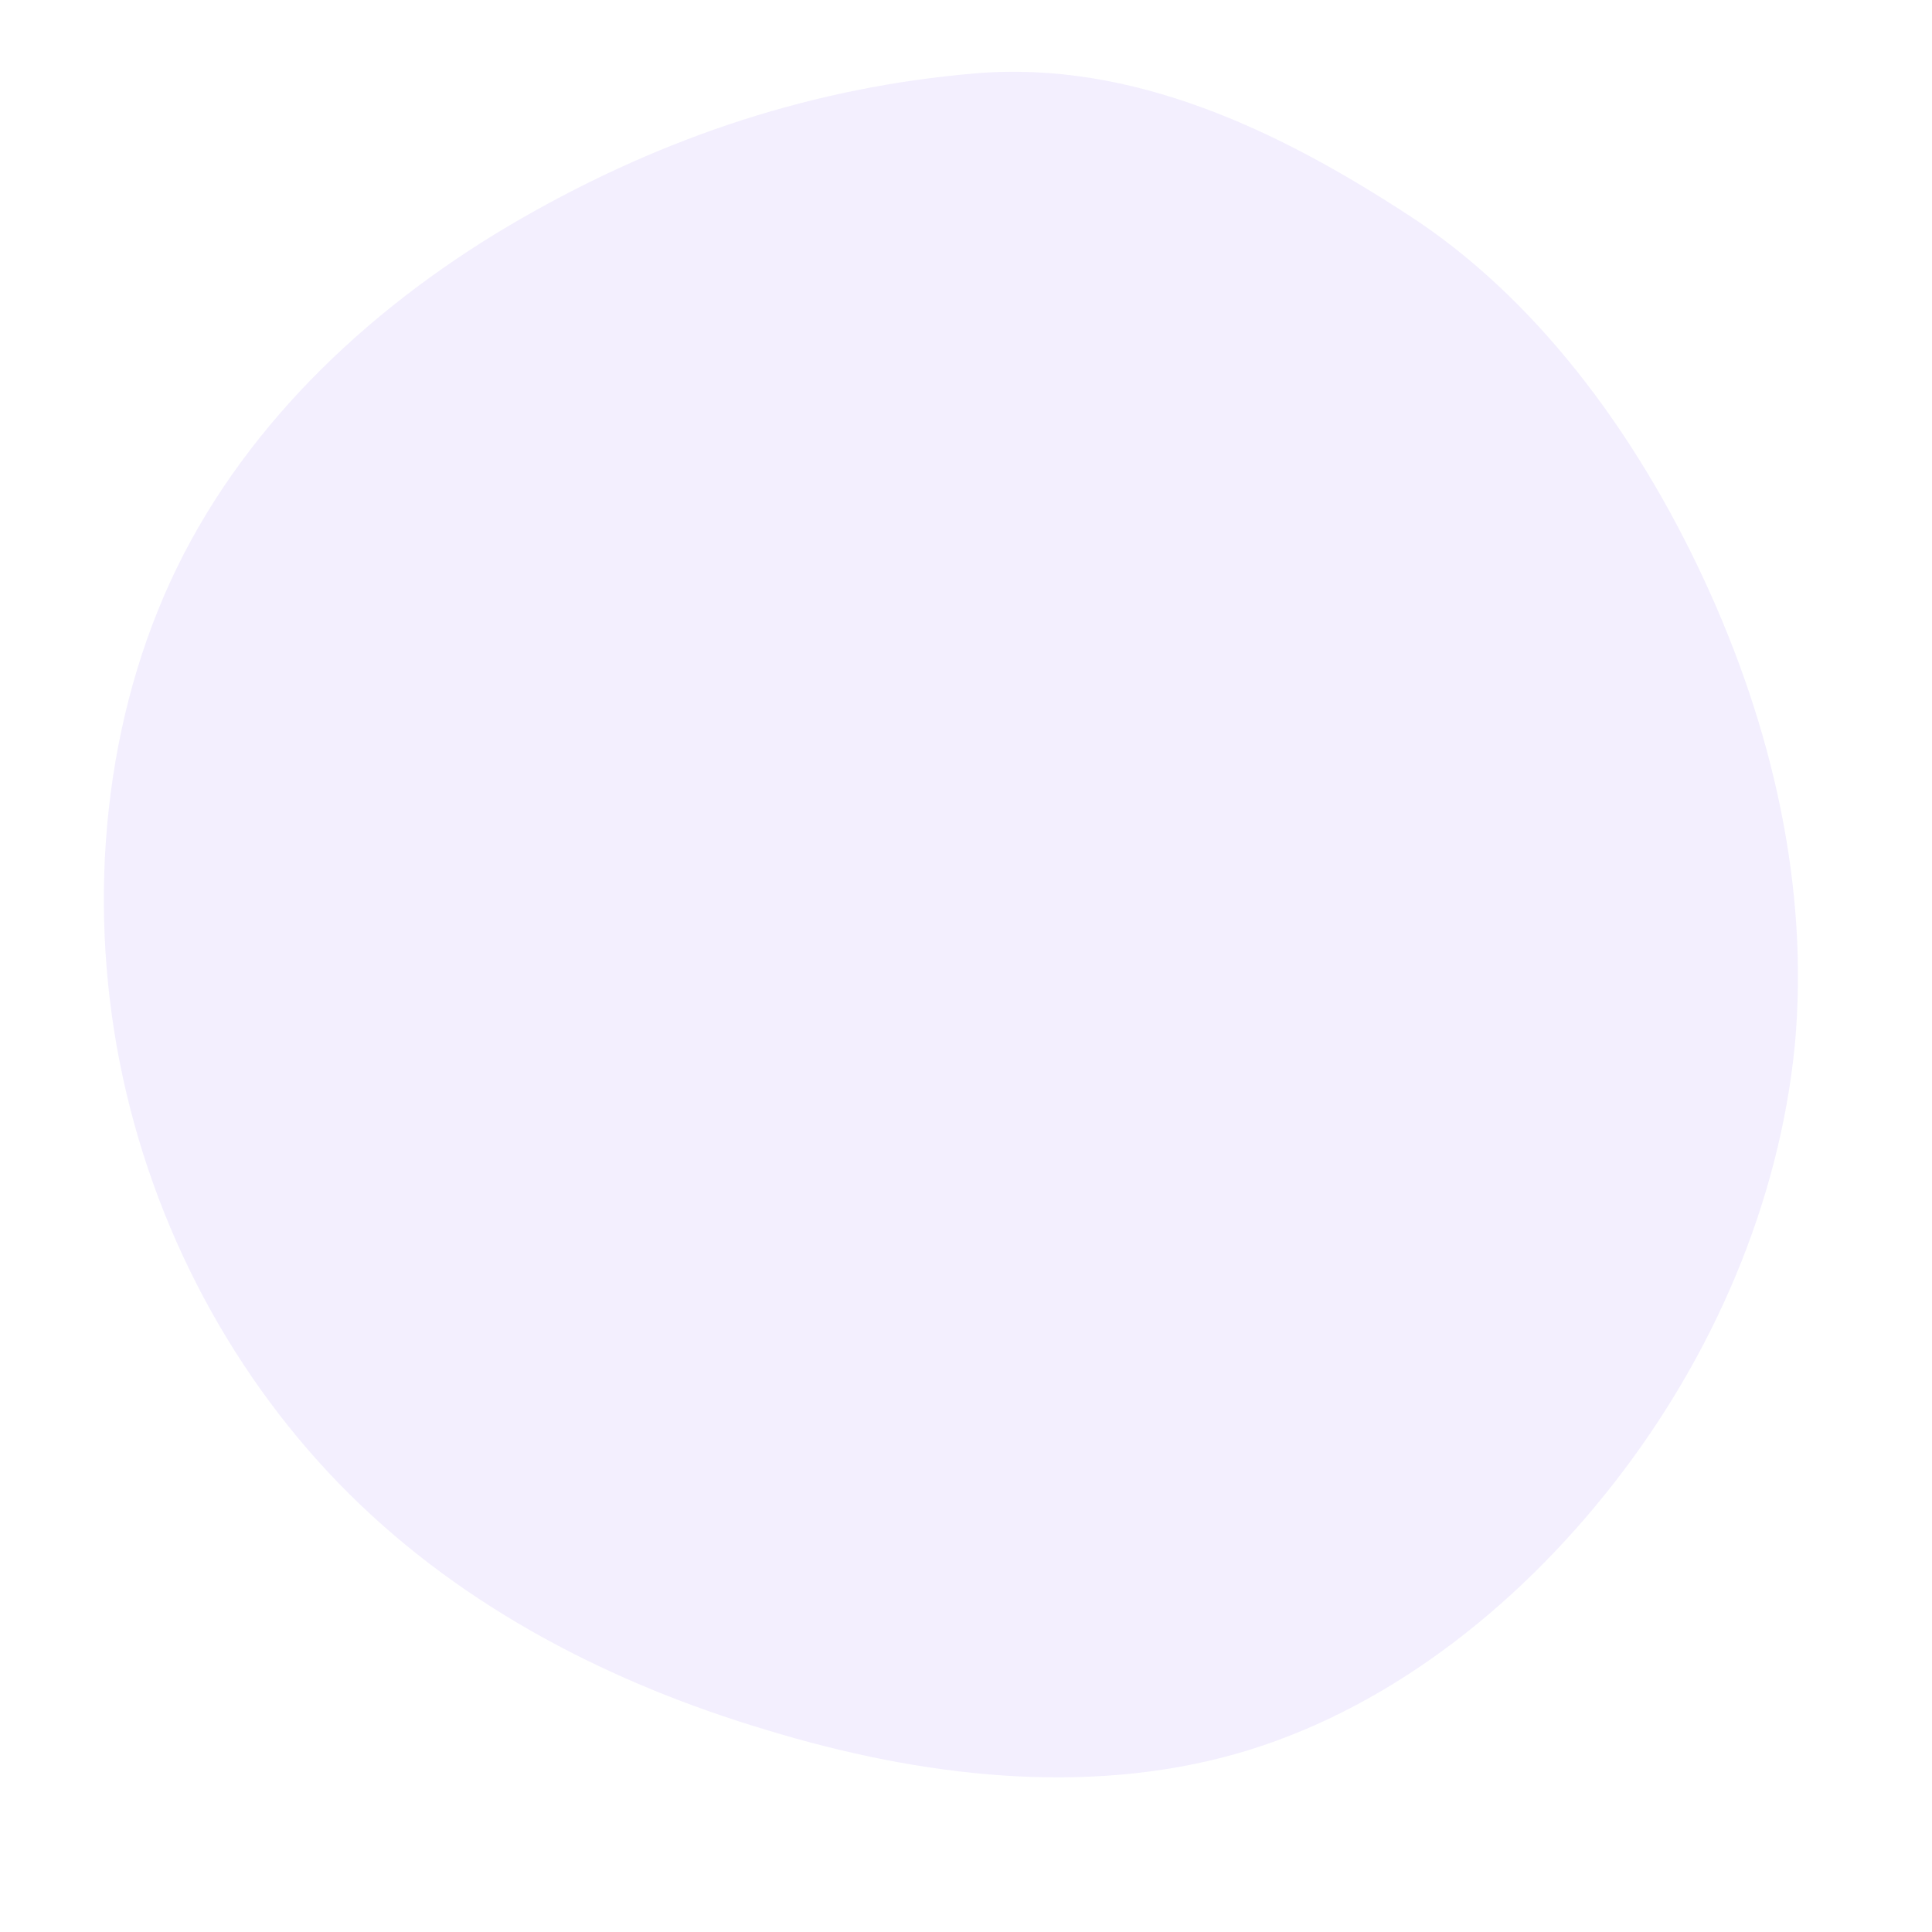 <svg viewBox="0 0 200 200" xmlns="http://www.w3.org/2000/svg">
    <path fill="#8B5CF6" fill-opacity="0.1" d="M45.7,-77.8C58.9,-69.3,69.3,-55.3,76.4,-40C83.5,-24.7,87.3,-8.1,85.8,8.2C84.2,24.4,77.4,40.3,67.1,53.5C56.8,66.7,43.1,77.3,27.8,81.6C12.4,85.9,-4.5,84,-20.6,79.1C-36.7,74.3,-51.9,66.5,-63.8,54.7C-75.7,42.9,-84.2,27.2,-87.6,10C-91,-7.2,-89.2,-25.8,-81.7,-41.2C-74.2,-56.6,-61,-68.8,-46,-77.4C-31,-86,-15.5,-91,0.9,-92.4C17.3,-93.8,32.5,-86.4,45.7,-77.8Z" transform="translate(100 100)" />
</svg>